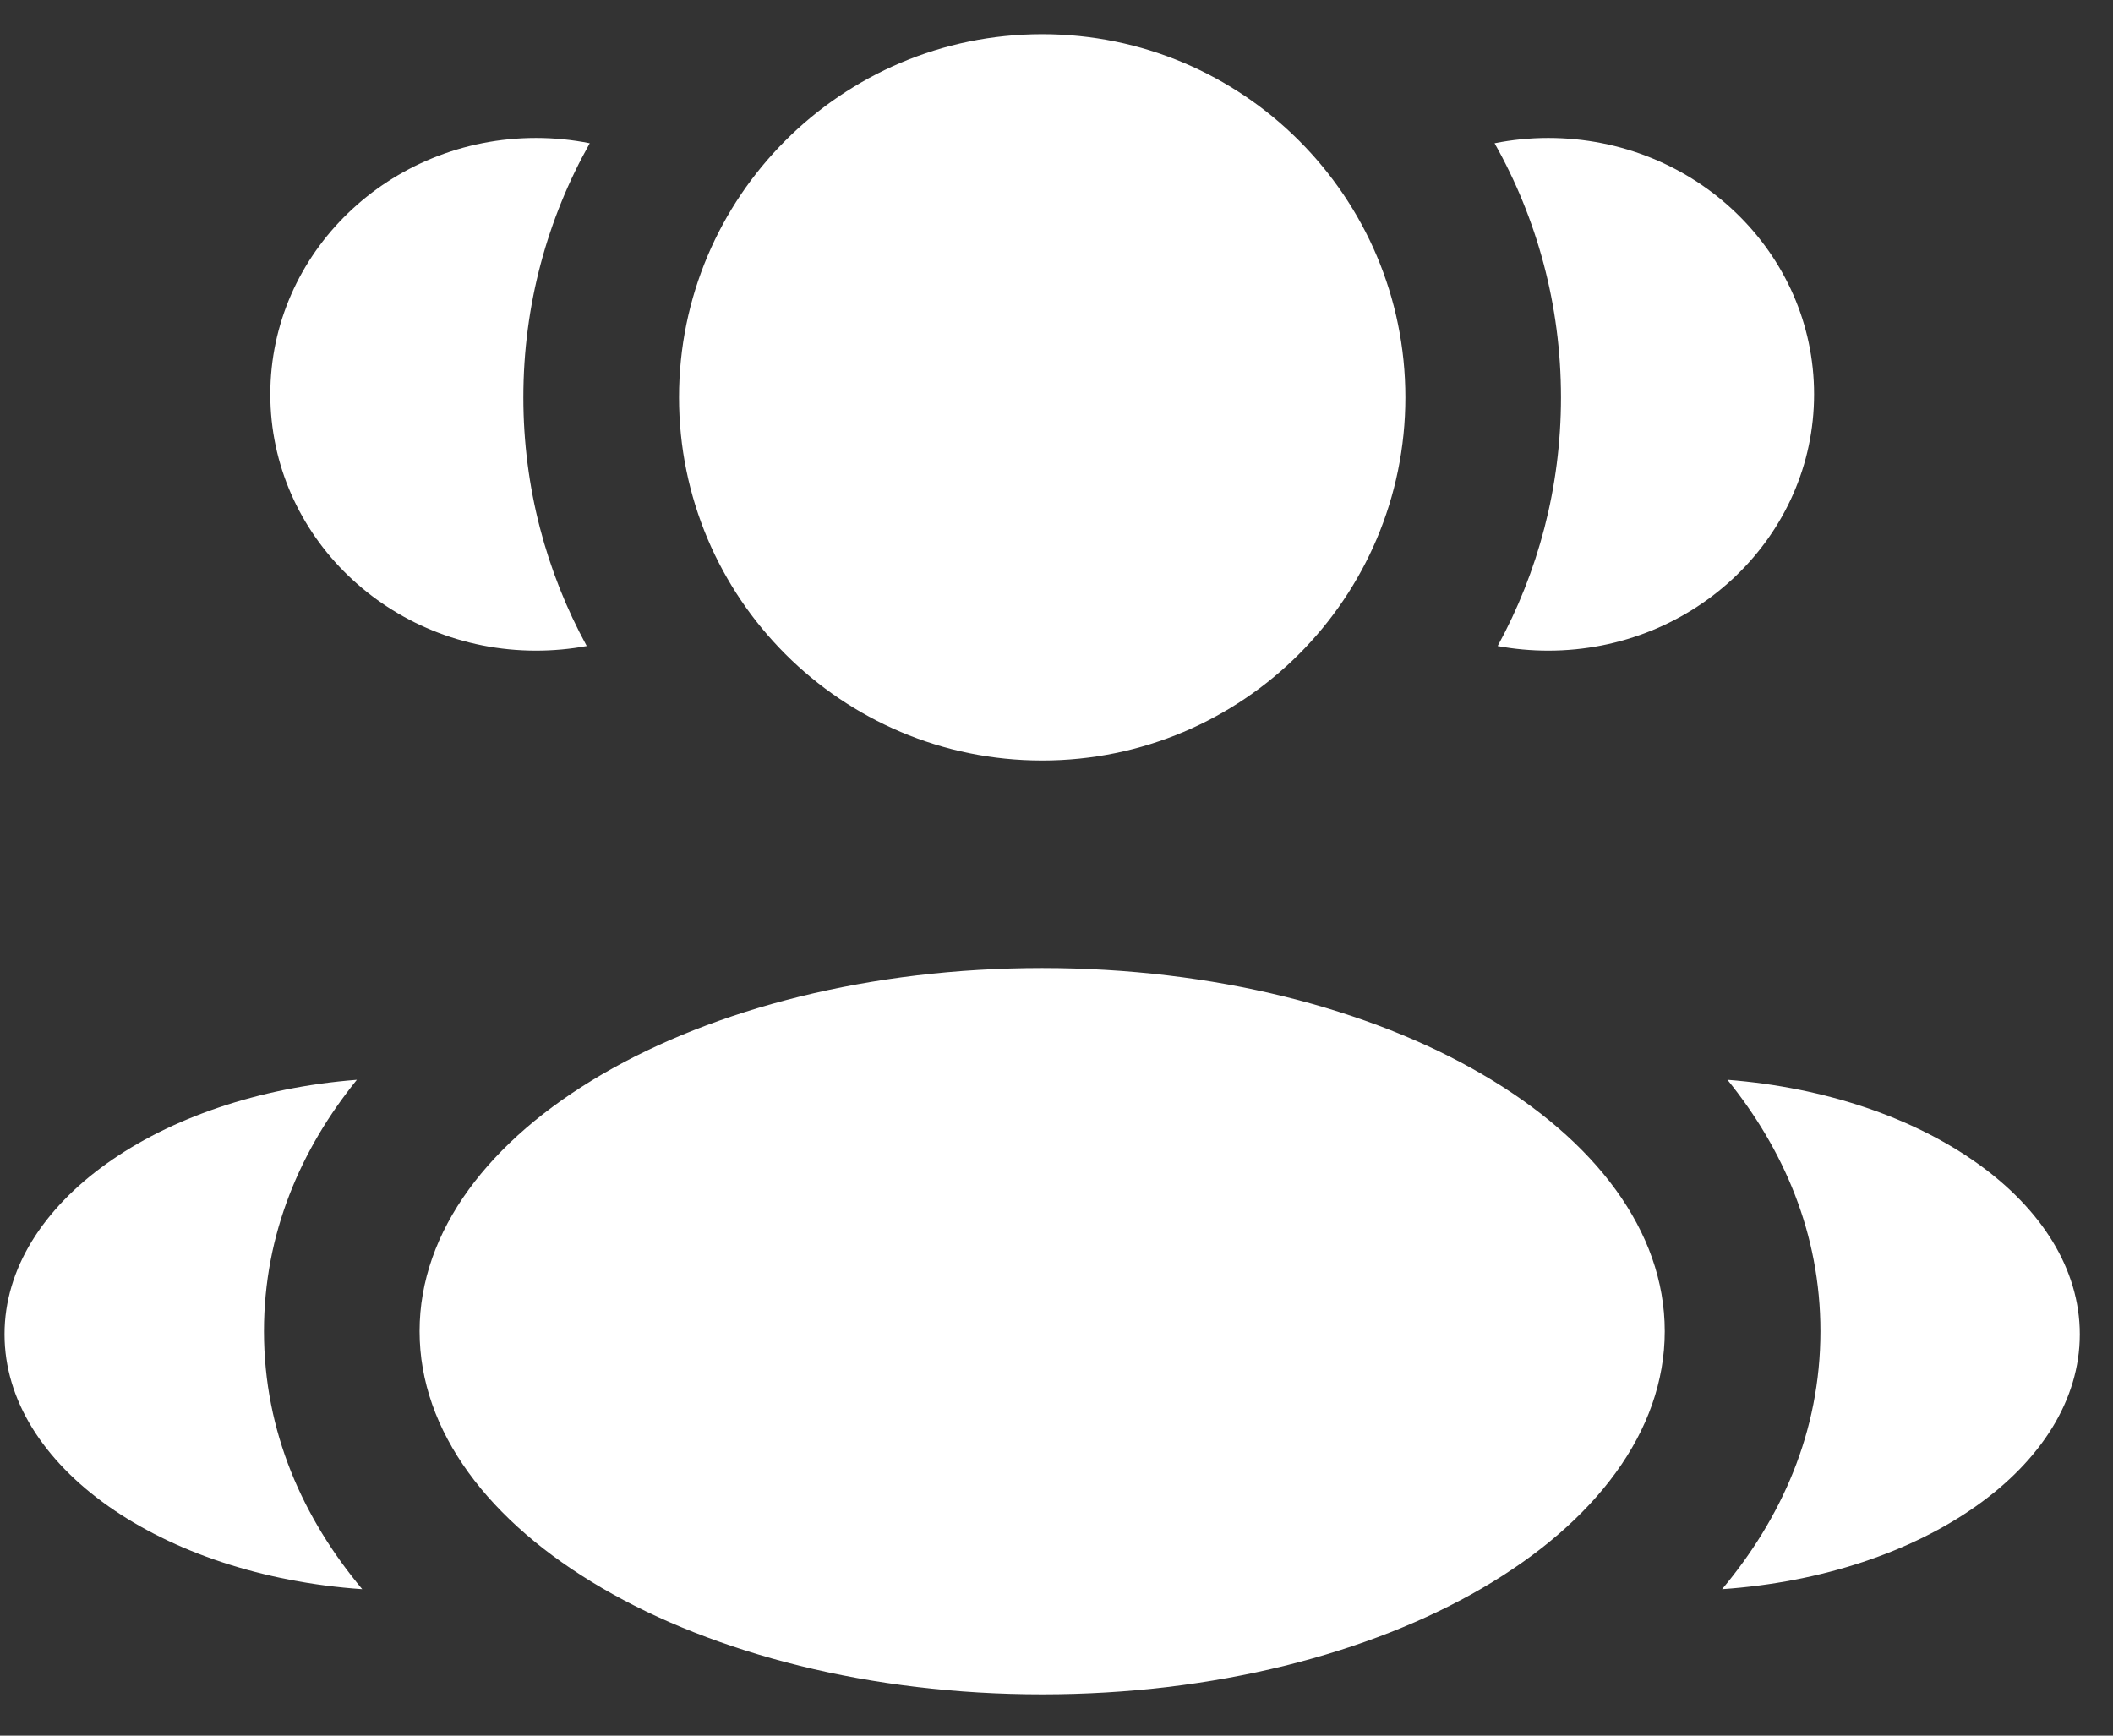 <svg width="28" height="23" viewBox="0 0 28 23" fill="none" xmlns="http://www.w3.org/2000/svg">
<rect x="0" y="0" width="28" height="23" fill="#333333" stroke="none"/>
<path d="M18.623 5.266C18.623 7.923 16.468 10.078 13.81 10.078C11.152 10.078 8.998 7.923 8.998 5.266C8.998 2.608 11.152 0.453 13.81 0.453C16.468 0.453 18.623 2.608 18.623 5.266Z" fill="white"/>
<path d="M22.06 17.641C22.06 20.299 18.367 22.453 13.81 22.453C9.254 22.453 5.56 20.299 5.56 17.641C5.56 14.983 9.254 12.828 13.81 12.828C18.367 12.828 22.06 14.983 22.06 17.641Z" fill="white"/>
<path d="M7.103 1.828C7.347 1.828 7.585 1.852 7.815 1.898C7.255 2.893 6.935 4.042 6.935 5.266C6.935 6.459 7.24 7.582 7.775 8.561C7.557 8.601 7.333 8.622 7.103 8.622C5.158 8.622 3.582 7.101 3.582 5.225C3.582 3.349 5.158 1.828 7.103 1.828Z" fill="white"/>
<path d="M4.8 21.059C4.02 20.125 3.498 18.98 3.498 17.641C3.498 16.342 3.988 15.226 4.729 14.309C2.111 14.512 0.06 15.944 0.06 17.681C0.06 19.434 2.147 20.877 4.8 21.059Z" fill="white"/>
<path d="M20.685 5.266C20.685 6.459 20.381 7.582 19.846 8.561C20.063 8.601 20.288 8.622 20.517 8.622C22.462 8.622 24.039 7.101 24.039 5.225C24.039 3.349 22.462 1.828 20.517 1.828C20.273 1.828 20.035 1.852 19.805 1.898C20.366 2.893 20.685 4.042 20.685 5.266Z" fill="white"/>
<path d="M22.82 21.059C25.474 20.877 27.56 19.434 27.56 17.681C27.56 15.944 25.51 14.512 22.891 14.309C23.632 15.226 24.123 16.342 24.123 17.641C24.123 18.98 23.601 20.125 22.82 21.059Z" fill="white"/>
</svg>
